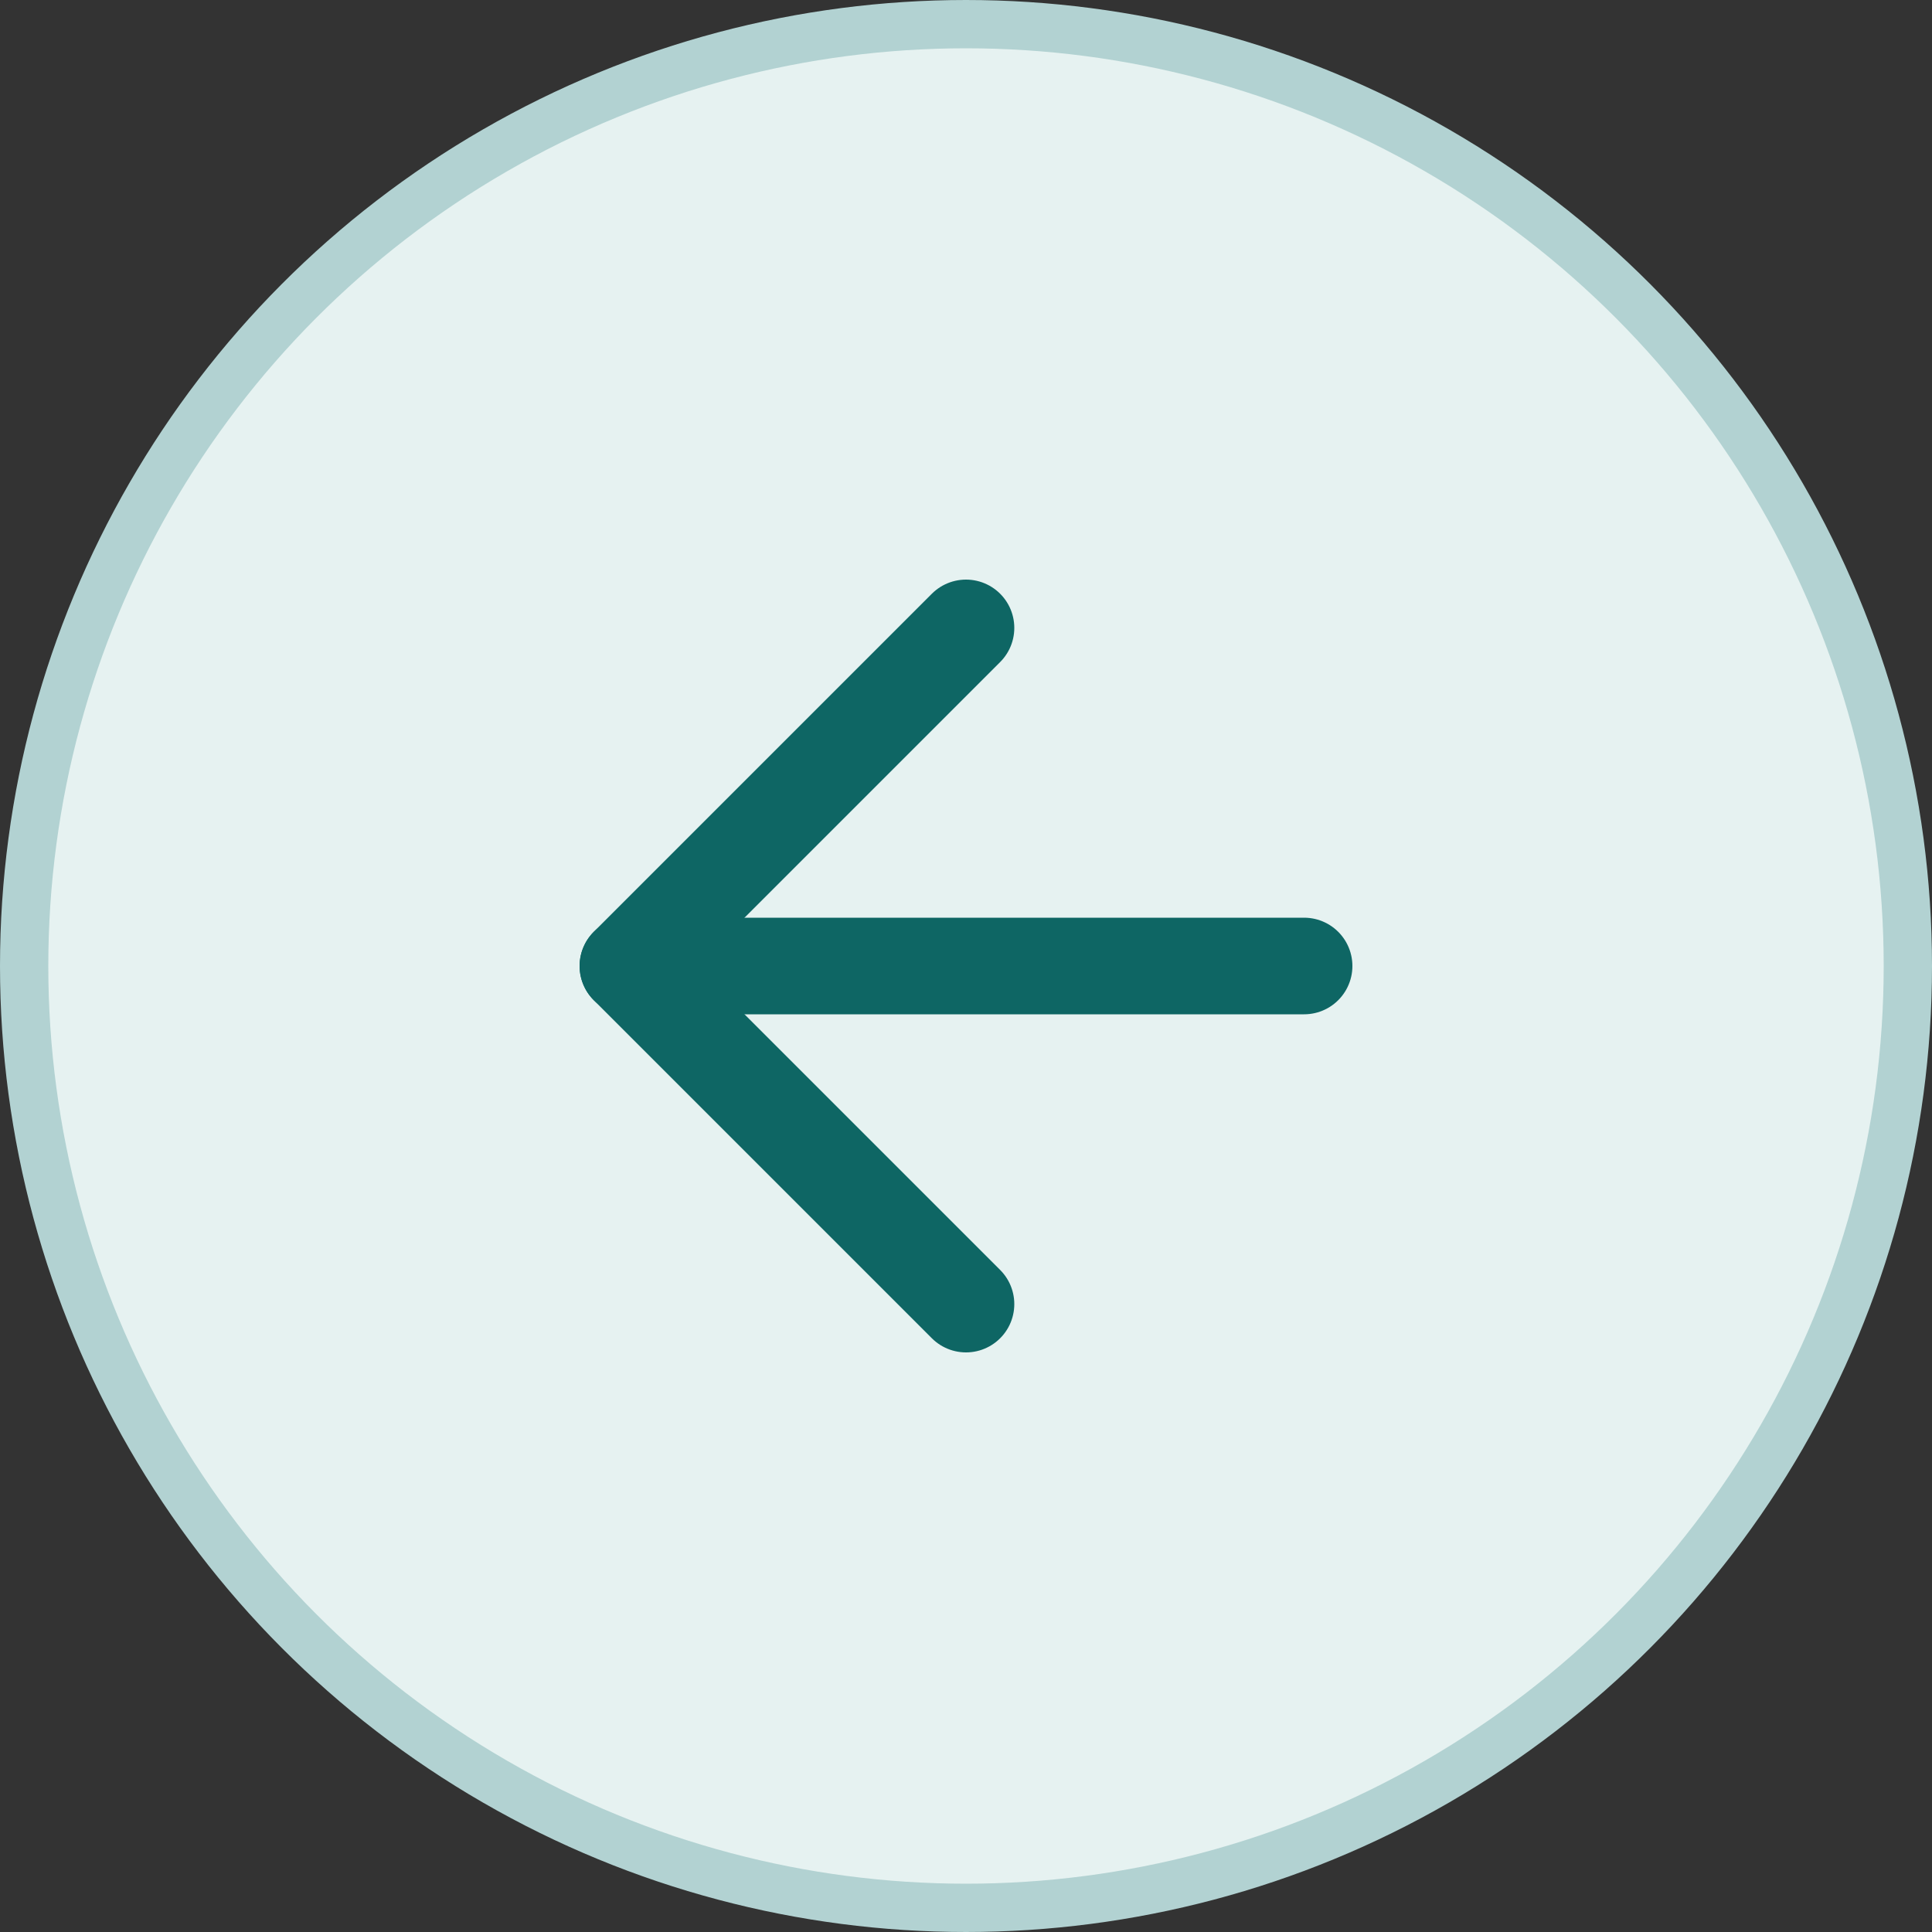 <svg width="40" height="40" viewBox="0 0 40 40" fill="none" xmlns="http://www.w3.org/2000/svg">
<rect x="0" y="0" width="40" height="40" fill="#333333" stroke="none"/>
<circle cx="20" cy="20" r="19.5" fill="#E6F2F1" stroke="#B2D2D2"/>
<path d="M27 20H13" stroke="#0E6664" stroke-width="2" stroke-linecap="round" stroke-linejoin="round"/>
<path d="M20 27L13 20L20 13" stroke="#0E6664" stroke-width="2" stroke-linecap="round" stroke-linejoin="round"/>
</svg>

